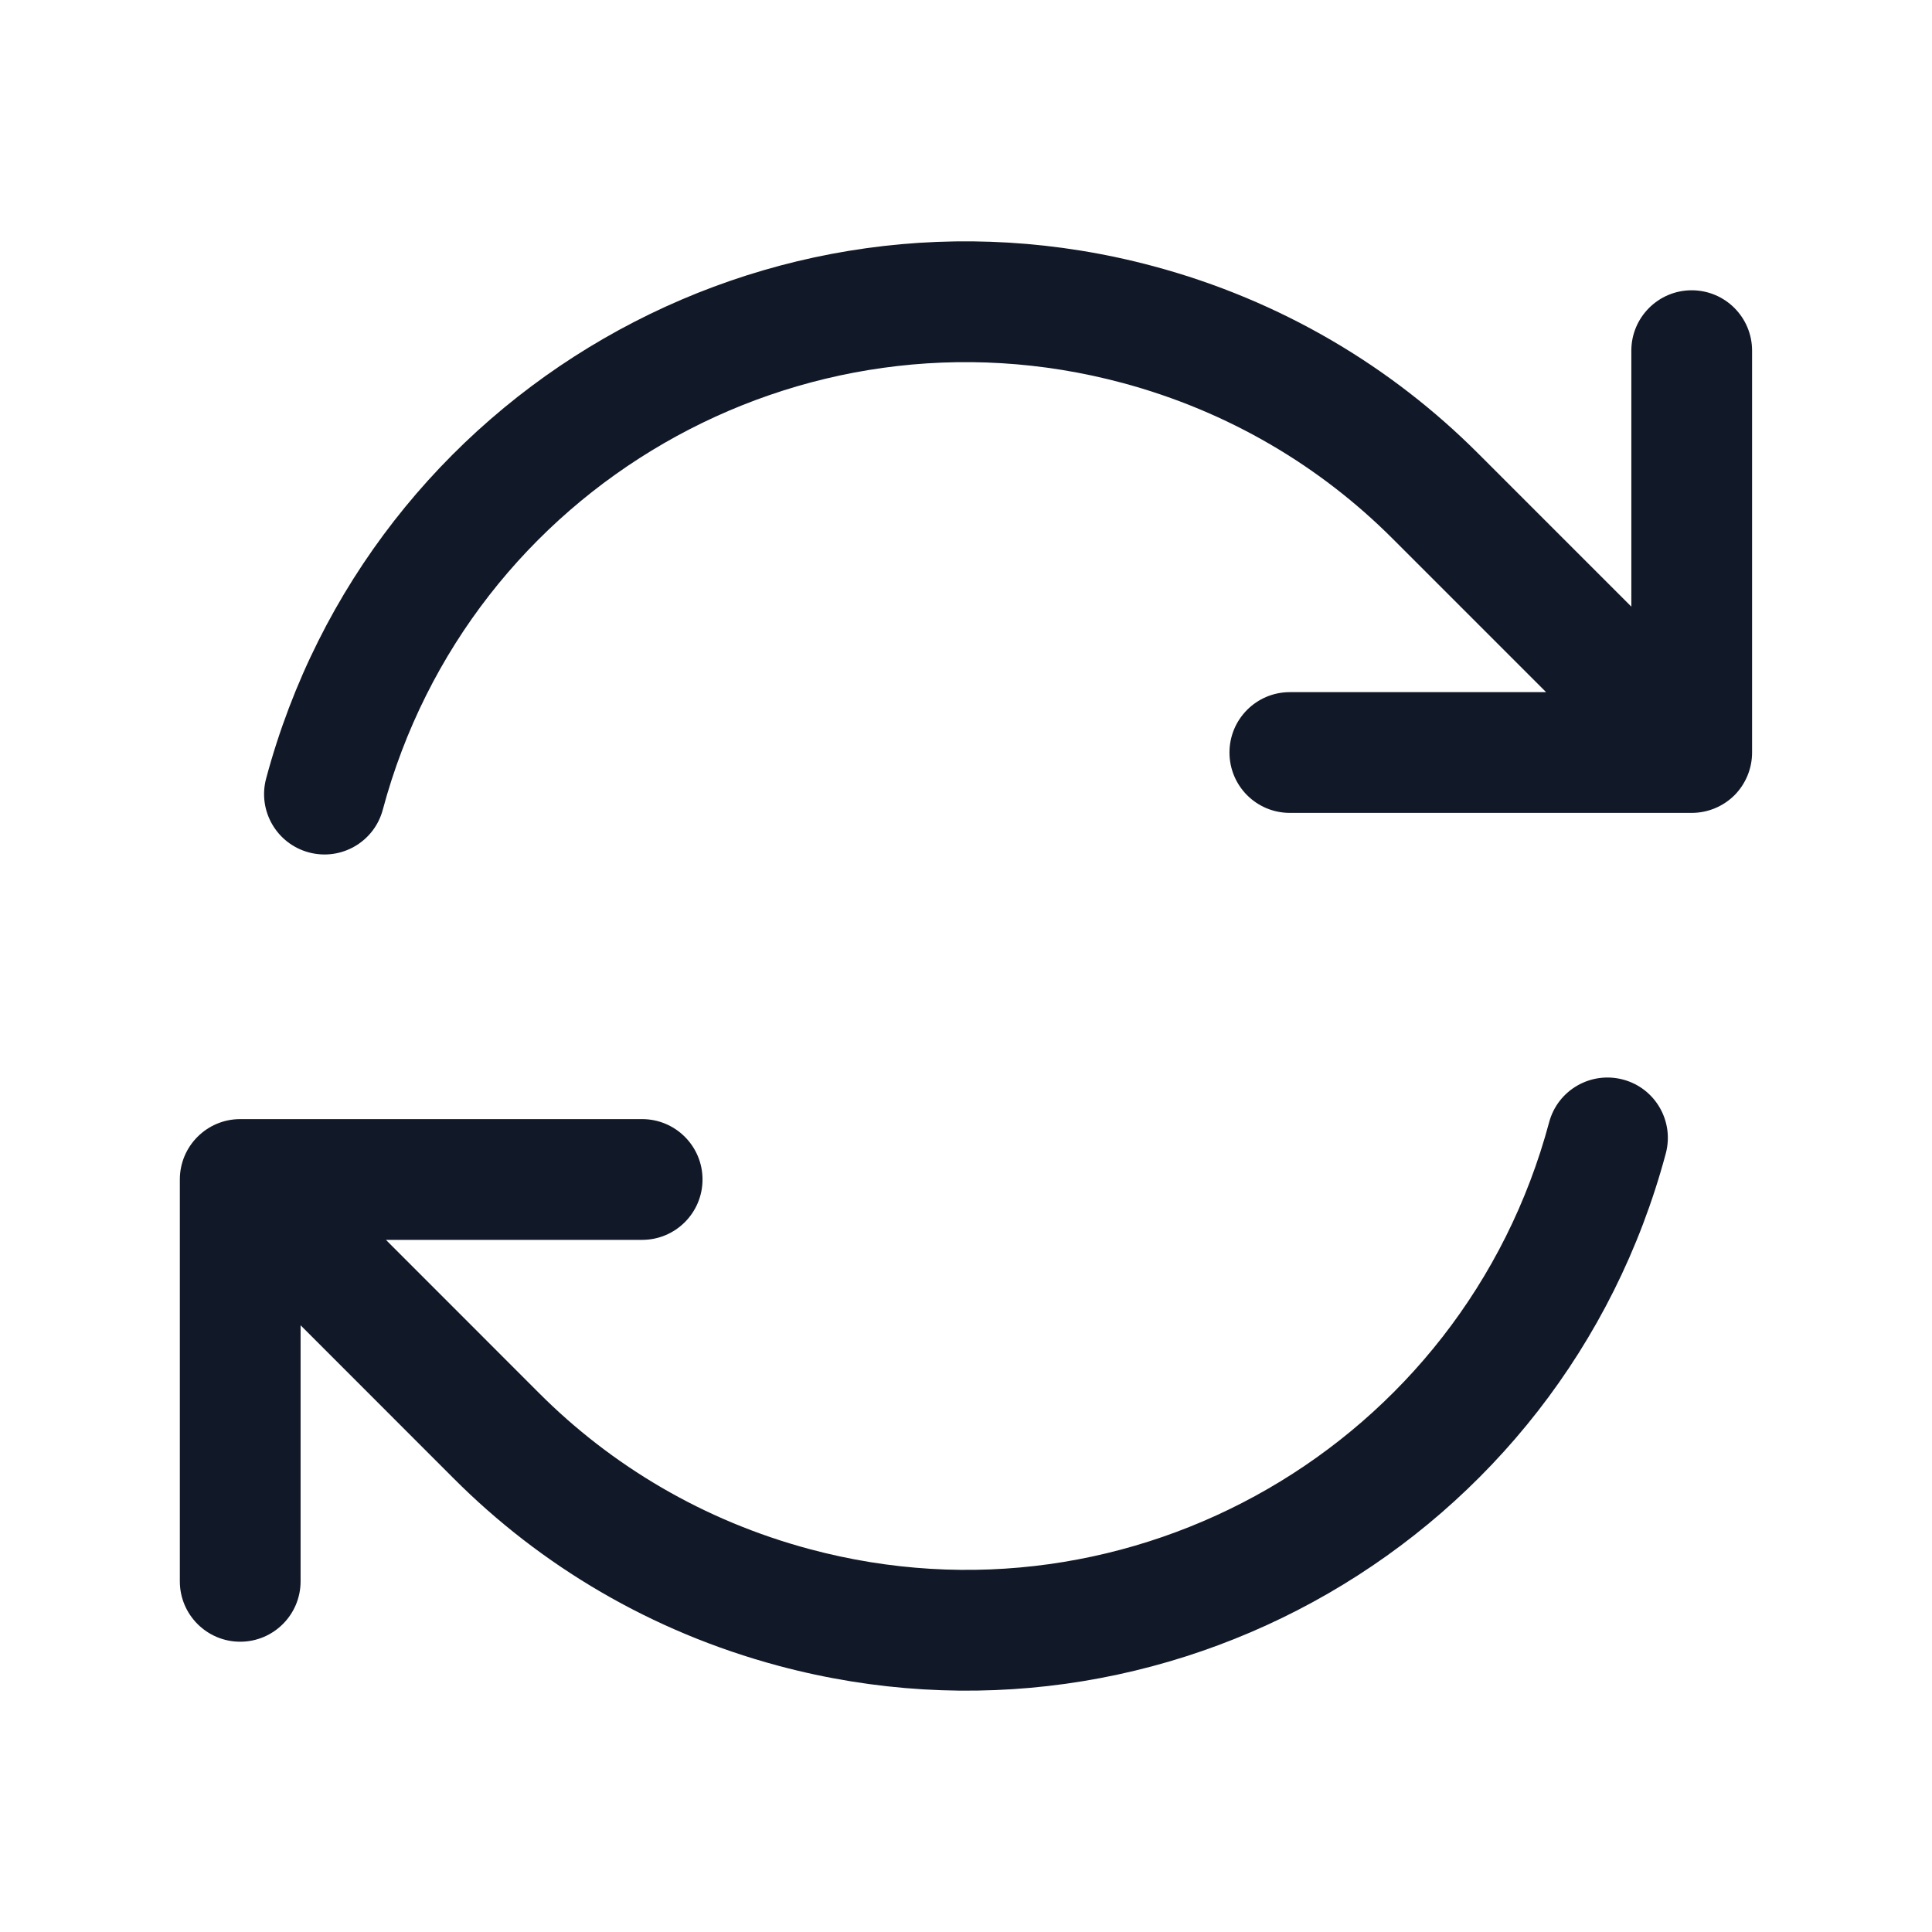 <svg width="24" height="24" viewBox="0 0 24 24" fill="none" xmlns="http://www.w3.org/2000/svg">
<path fill-rule="evenodd" clip-rule="evenodd" d="M4.755 10.059C5.827 6.058 9.94 3.684 13.941 4.756C15.262 5.11 16.404 5.794 17.303 6.695L19.206 8.598H16.023C15.608 8.598 15.273 8.934 15.273 9.348C15.273 9.763 15.608 10.098 16.023 10.098H21.015C21.214 10.098 21.405 10.019 21.546 9.879C21.686 9.738 21.765 9.547 21.765 9.348V4.356C21.765 3.942 21.43 3.606 21.015 3.606C20.601 3.606 20.265 3.942 20.265 4.356V7.536L18.365 5.636C17.284 4.553 15.911 3.731 14.329 3.307C9.528 2.02 4.593 4.869 3.306 9.671C3.199 10.071 3.437 10.482 3.837 10.589C4.237 10.696 4.648 10.459 4.755 10.059ZM20.163 13.411C19.762 13.304 19.351 13.541 19.244 13.941C18.172 17.942 14.059 20.317 10.059 19.244C8.737 18.89 7.596 18.206 6.696 17.305L4.794 15.402H7.977C8.391 15.402 8.727 15.066 8.727 14.652C8.727 14.238 8.391 13.902 7.977 13.902L2.984 13.902C2.57 13.902 2.234 14.238 2.234 14.652V19.644C2.234 20.058 2.57 20.394 2.984 20.394C3.398 20.394 3.734 20.058 3.734 19.644V16.463L5.634 18.364C6.715 19.448 8.088 20.269 9.67 20.693C14.471 21.98 19.407 19.131 20.693 14.329C20.8 13.929 20.563 13.518 20.163 13.411Z" fill="#111827"/>
</svg>
